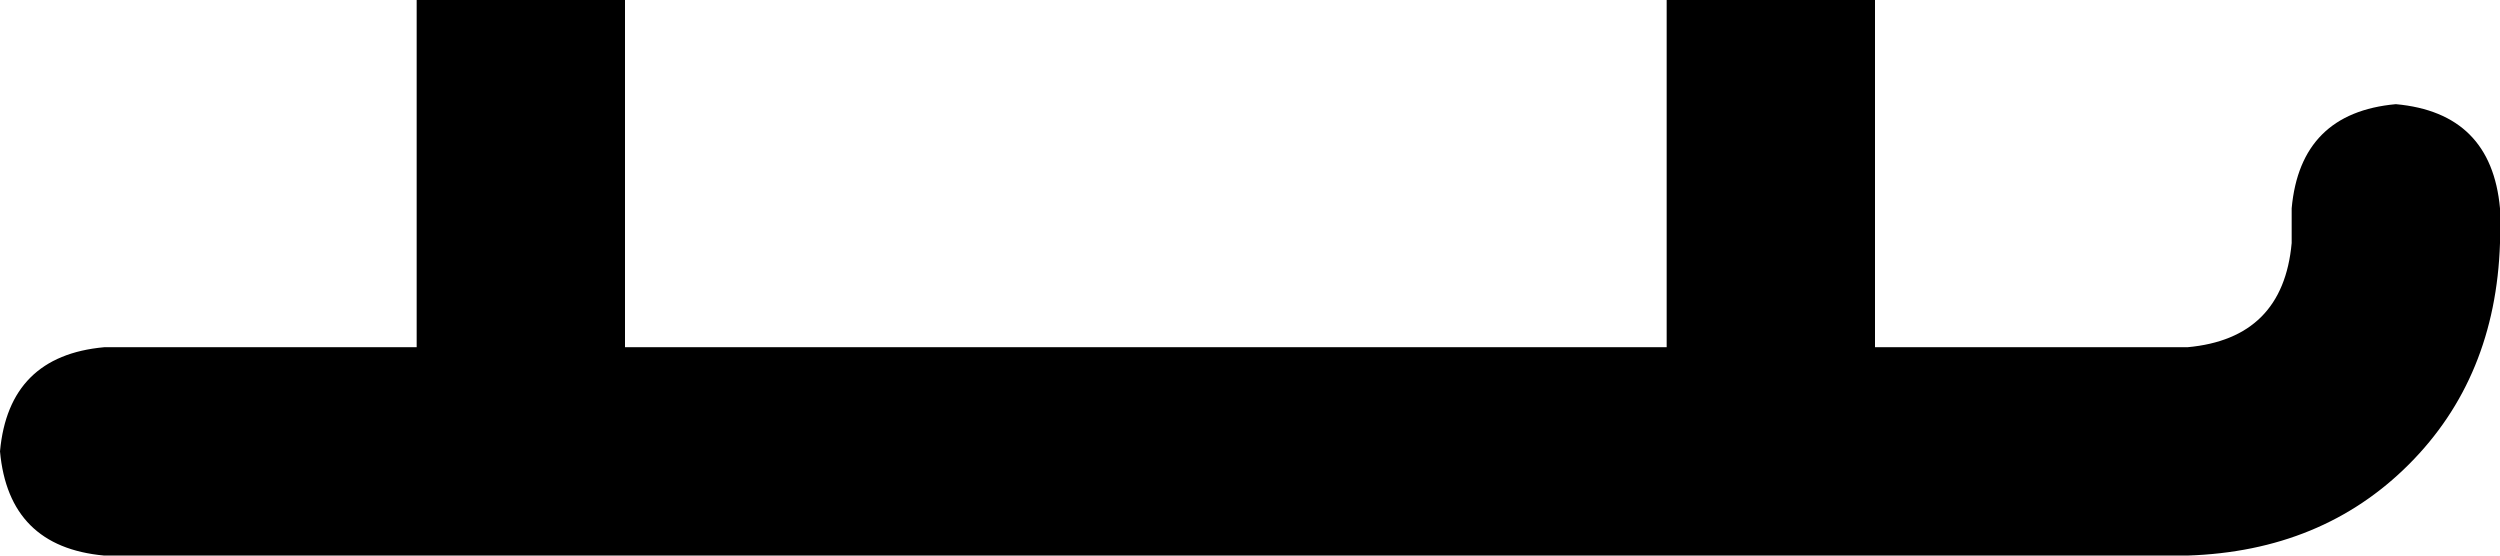<svg xmlns="http://www.w3.org/2000/svg" viewBox="0 0 576 128">
    <path d="M 24 80 Q 2 82 0 104 Q 2 126 24 128 L 24 80 L 24 80 Z M 576 48 Q 574 26 552 24 Q 530 26 528 48 L 576 48 L 576 48 Z M 576 56 L 576 48 L 528 48 L 528 56 L 576 56 L 576 56 Z M 24 128 L 120 128 L 120 80 L 24 80 L 24 128 L 24 128 Z M 96 0 L 96 104 L 144 104 L 144 0 L 96 0 L 96 0 Z M 120 128 L 408 128 L 408 80 L 120 80 L 120 128 L 120 128 Z M 408 128 L 504 128 L 504 80 L 408 80 L 408 128 L 408 128 Z M 432 104 L 432 0 L 384 0 L 384 104 L 432 104 L 432 104 Z M 528 56 Q 526 78 504 80 L 504 128 Q 535 127 555 107 Q 575 87 576 56 L 528 56 L 528 56 Z"/>
</svg>
